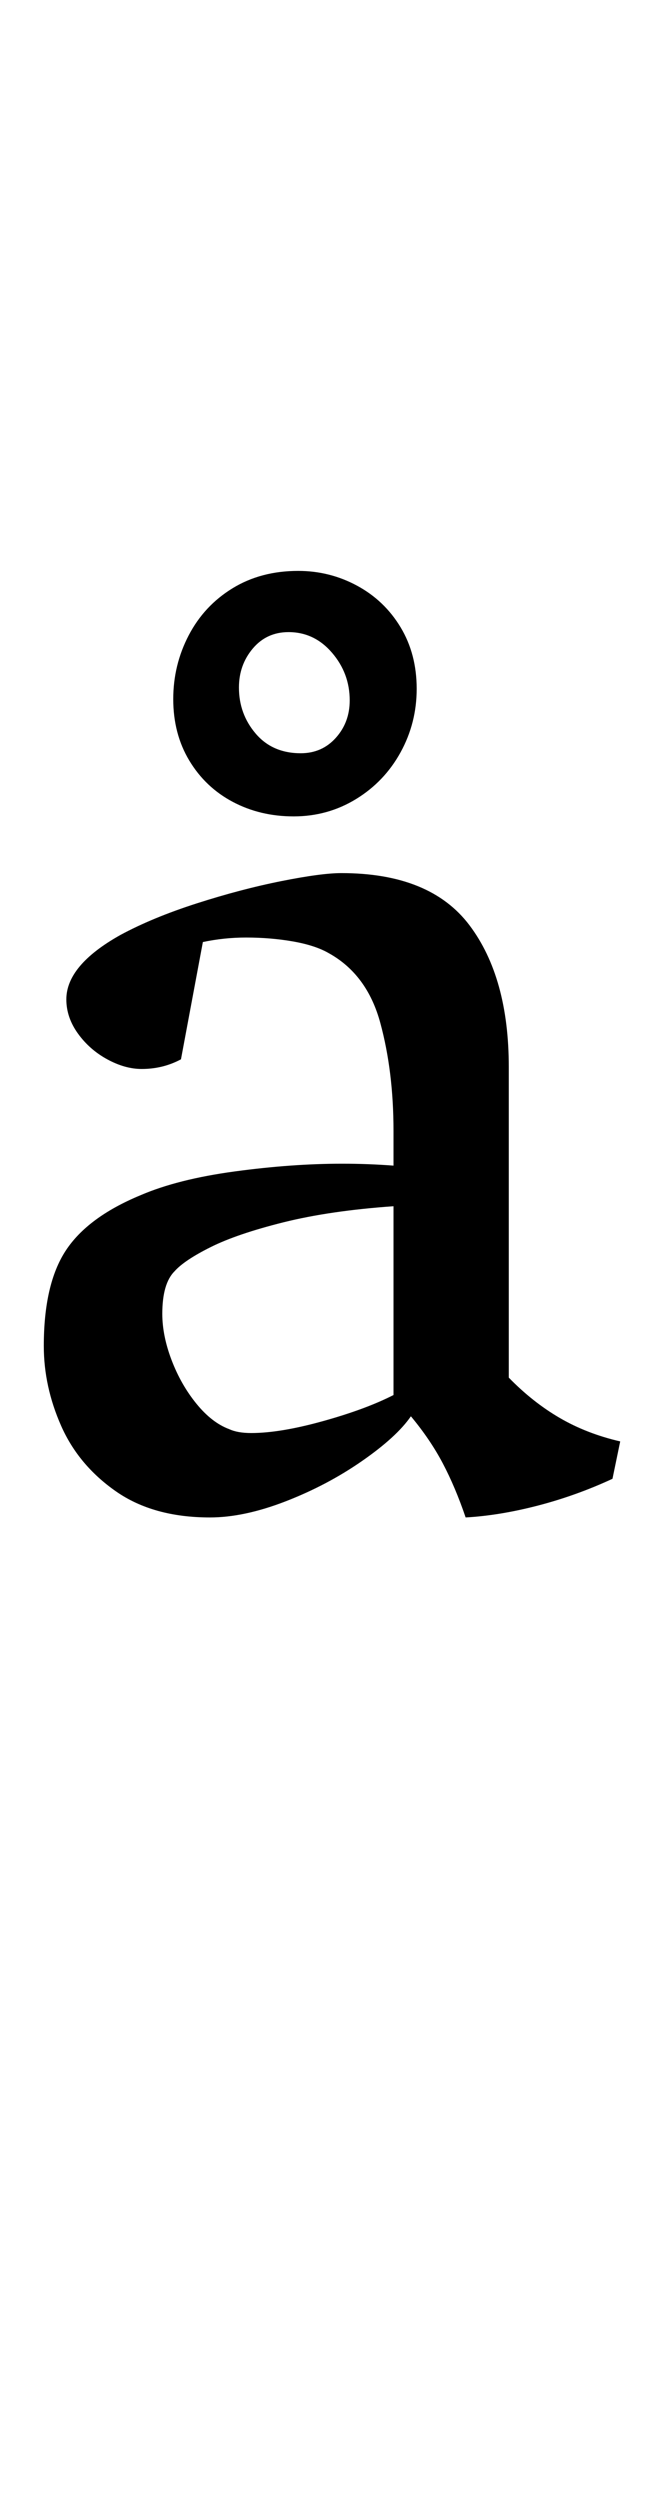 <svg height="3880" width="1031" xmlns="http://www.w3.org/2000/svg">
<style>
path { fill: black; fill-rule: nonzero; }
</style>
<g transform="translate(0, 2330) scale(1, -1)">
<path d="M68,241 q0,96,34,148 q34,52,116,86 q58,25,146.5,37 q88.5,12,166.5,12 q41,0,80,-3 l0,54 q0,92,-20.5,167.5 q-20.5,75.5,-80.5,108.5 q-21,12,-55.5,18 q-34.5,6,-72.5,6 q-34,0,-67,-7 l-34,-182 q-28,-15,-61,-15 q-26,0,-53.5,15 q-27.5,15,-45.5,40 q-18,25,-18,53 q0,53,84,100 q50,27,118.5,49 q68.5,22,131,34.5 q62.5,12.5,93.5,12.5 q138,0,199,-81 q61,-81,61,-220 l0,-482 q37,-38,79,-62.5 q42,-24.5,94,-36.5 l-12,-58 q-56,-26,-115.5,-41.5 q-59.5,-15.5,-112.5,-18.5 q-16,47,-35.5,84 q-19.5,37,-49.5,73 q-22,-32,-76,-69.5 q-54,-37.5,-118.5,-62.5 q-64.5,-25,-117.5,-25 q-88,0,-146,40.5 q-58,40.5,-85,101.5 q-27,61,-27,124 z M356,112 q13,-6,34,-6 q45,0,111.5,18.5 q66.5,18.5,109.5,40.5 l0,293 q-99,-7,-171,-25 q-72,-18,-113,-38.5 q-41,-20.5,-56,-37.5 q-19,-19,-19,-66 q0,-34,14.5,-72 q14.5,-38,38.5,-67.5 q24,-29.5,51,-39.5 z M456,1063 q-52,0,-94.5,22.5 q-42.5,22.5,-67.5,64 q-25,41.5,-25,95.5 q0,53,24,99 q24,46,68,73 q44,27,102,27 q49,0,91.5,-23 q42.5,-23,67.5,-64.5 q25,-41.5,25,-95.5 q0,-53,-25,-98.5 q-25,-45.5,-69,-72.5 q-44,-27,-97,-27 z M467,1161 q33,0,54.5,24 q21.5,24,21.5,58 q0,42,-27.5,74 q-27.5,32,-67.5,32 q-34,0,-55.5,-25.5 q-21.5,-25.5,-21.5,-60.5 q0,-41,26,-71.5 q26,-30.5,70,-30.5 z"/>
</g>
</svg>